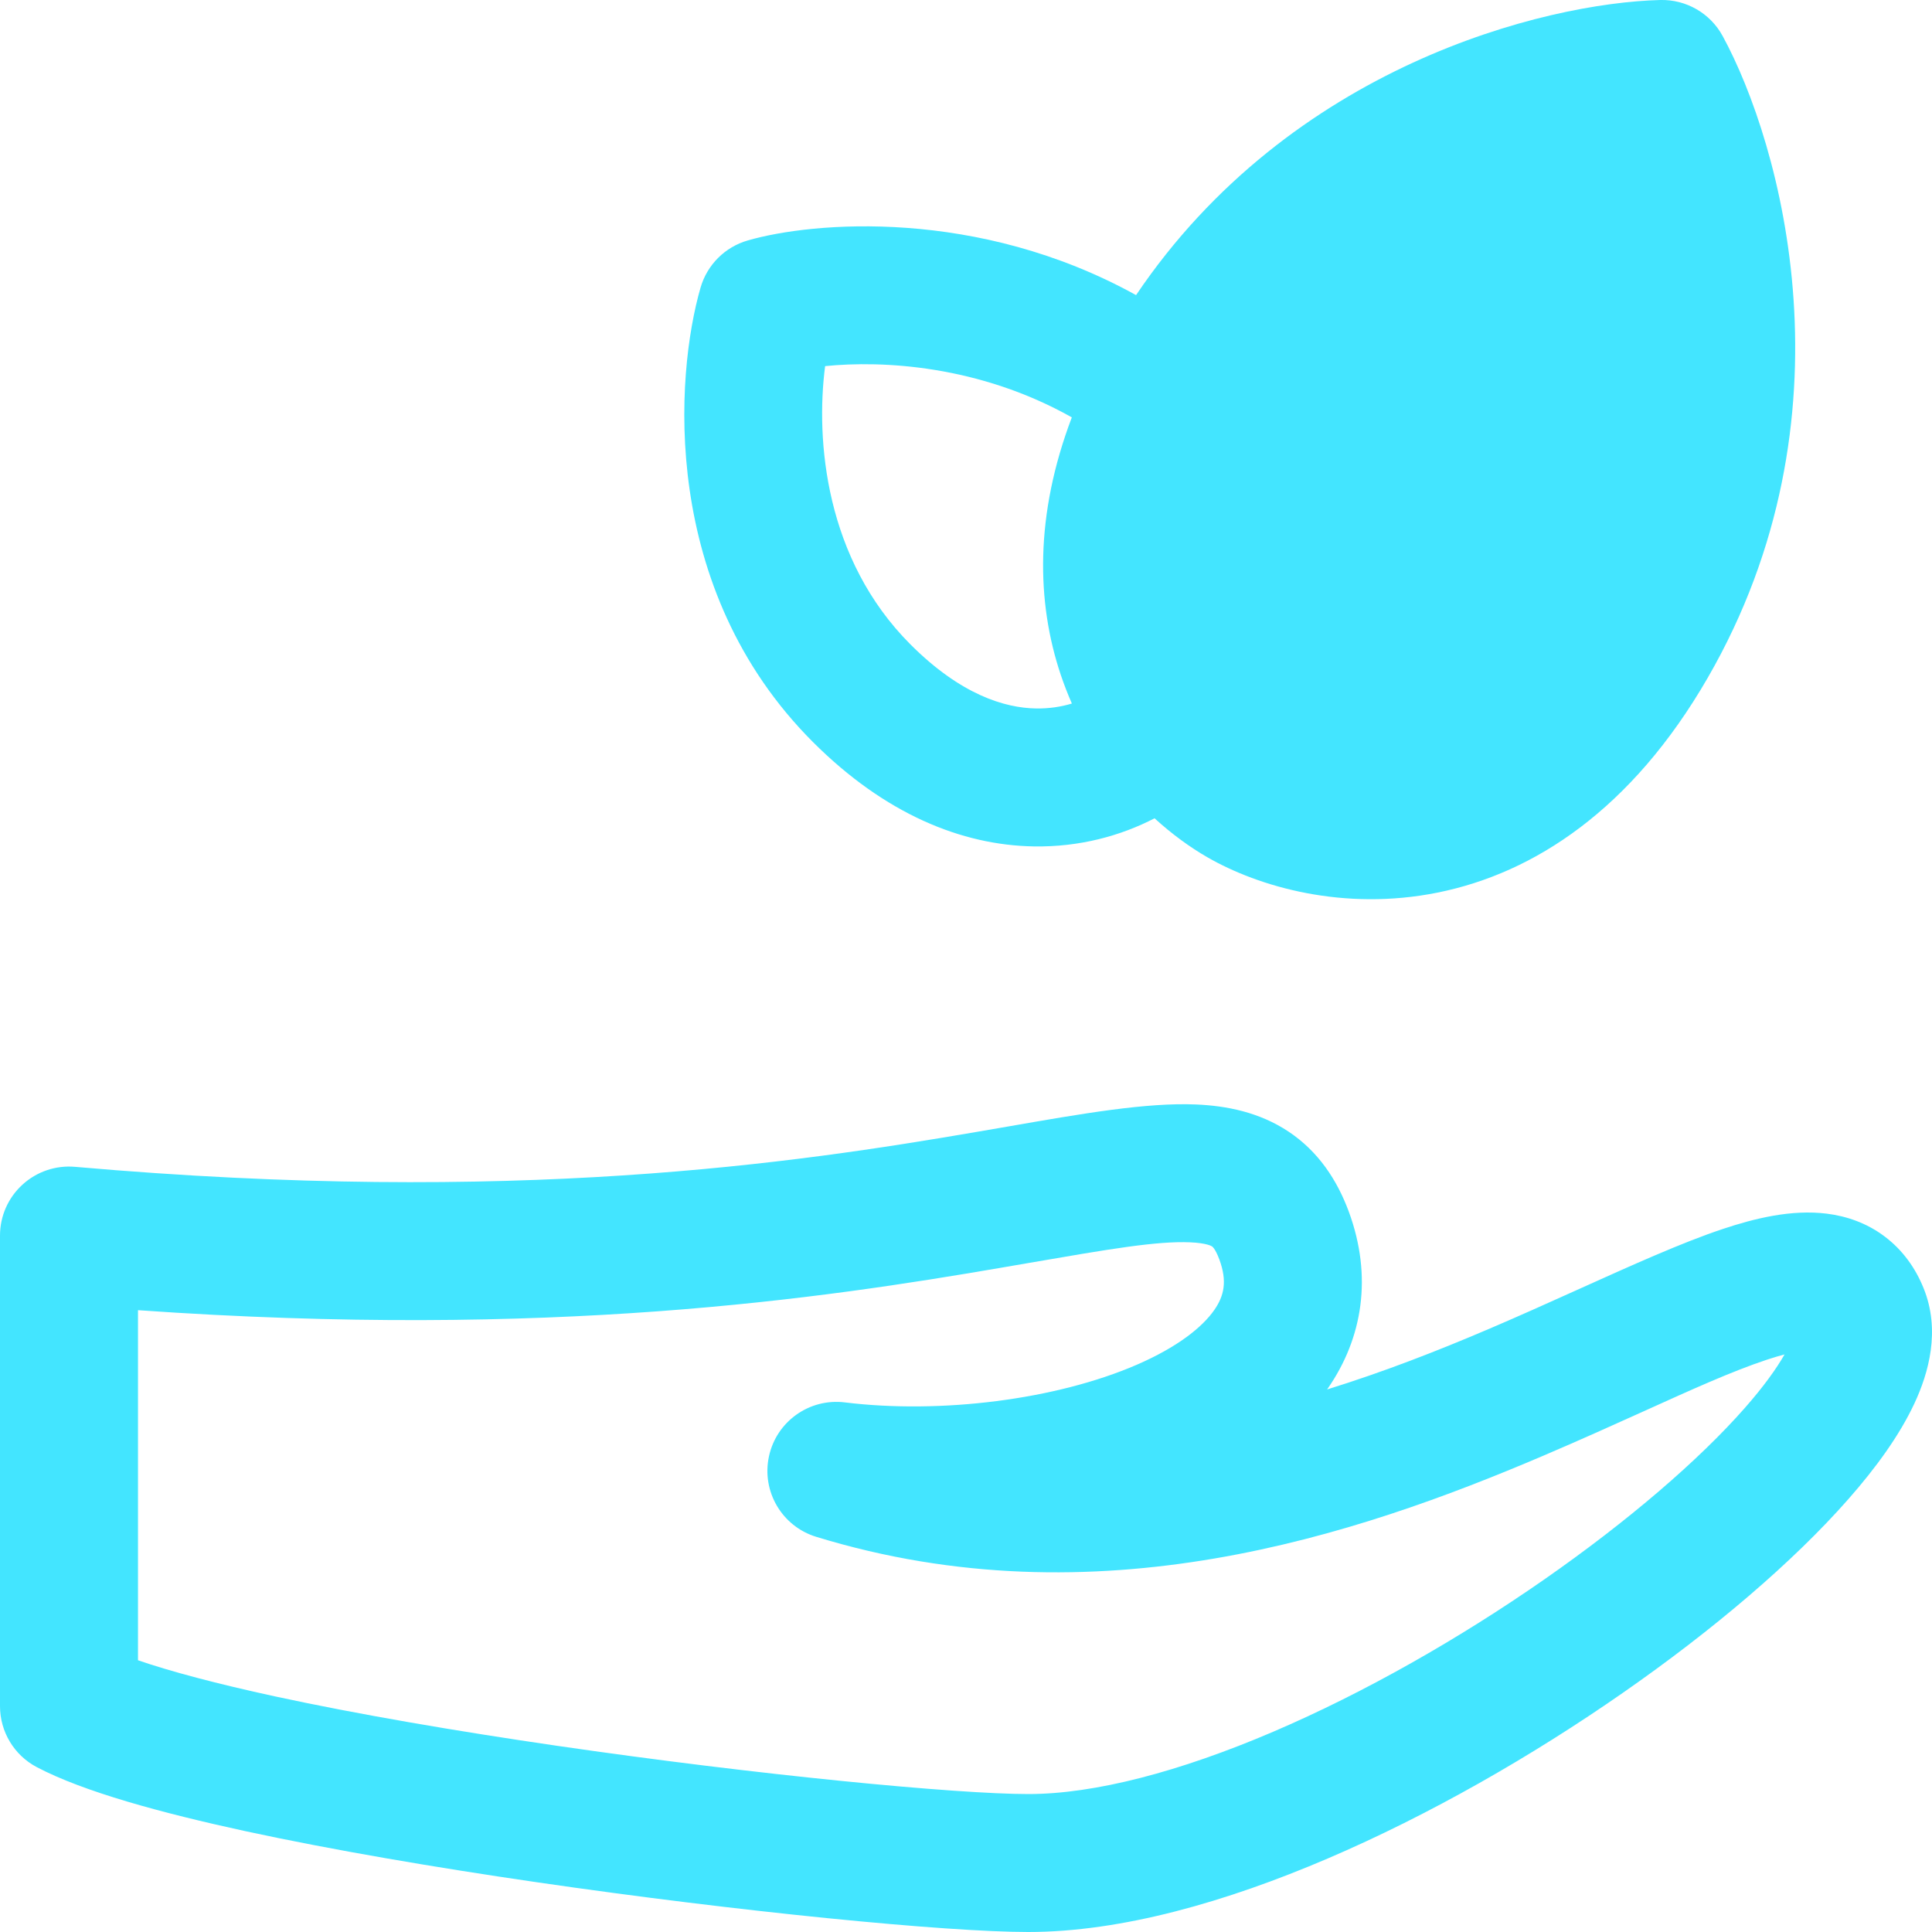 <svg width="40" height="40" viewBox="0 0 40 40" fill="none" xmlns="http://www.w3.org/2000/svg">
<g id="Vector">
<path fill-rule="evenodd" clip-rule="evenodd" d="M35.666 0.746C35.41 0.275 34.911 -0.013 34.375 0C31.97 0.062 26.715 1.373 23.521 6.11C20.245 4.297 16.826 4.588 15.479 4.979C15.009 5.115 14.642 5.482 14.505 5.952C13.979 7.766 13.653 12.186 16.831 15.363C18.321 16.853 19.911 17.499 21.403 17.524C22.351 17.54 23.204 17.304 23.904 16.942C24.27 17.276 24.642 17.543 24.989 17.744C26.067 18.366 27.825 18.87 29.764 18.48C31.766 18.077 33.784 16.757 35.355 14.036C38.471 8.641 36.879 2.974 35.666 0.746ZM22.192 14.566C22.109 14.377 22.033 14.181 21.964 13.978C21.454 12.463 21.425 10.658 22.191 8.641C20.27 7.56 18.268 7.46 17.083 7.58C16.885 9.117 17.084 11.576 18.851 13.343C19.896 14.388 20.804 14.657 21.451 14.668C21.721 14.672 21.971 14.633 22.192 14.566Z" fill="#43E5FF"/>
<path fill-rule="evenodd" clip-rule="evenodd" d="M26.674 23.426C27.297 23.84 27.684 24.433 27.926 25.087C28.419 26.427 28.214 27.701 27.491 28.746C27.486 28.753 27.481 28.76 27.476 28.767C28.648 28.404 29.768 27.966 30.824 27.515C31.436 27.254 32.051 26.977 32.648 26.708C33.772 26.201 34.83 25.723 35.671 25.444C36.322 25.227 37.09 25.035 37.825 25.128C38.222 25.178 38.642 25.315 39.021 25.601C39.402 25.888 39.661 26.264 39.824 26.666C40.183 27.546 39.927 28.432 39.637 29.054C39.328 29.717 38.838 30.391 38.269 31.037C37.124 32.34 35.462 33.753 33.597 35.05C31.725 36.353 29.595 37.577 27.485 38.48C25.397 39.374 23.221 40 21.289 40C19.583 40 15.302 39.58 11.115 38.97C9.007 38.663 6.885 38.302 5.084 37.913C3.338 37.534 1.73 37.096 0.764 36.588C0.294 36.342 0 35.855 0 35.324V25.581C0 25.18 0.168 24.798 0.464 24.528C0.759 24.257 1.154 24.123 1.553 24.158C10.657 24.956 16.484 24.075 20.22 23.435C20.442 23.397 20.661 23.359 20.876 23.322C22.398 23.057 23.739 22.823 24.763 22.867C25.395 22.894 26.07 23.026 26.674 23.426ZM2.857 27.126V34.374C3.531 34.606 4.491 34.861 5.689 35.121C7.403 35.492 9.456 35.842 11.527 36.144C15.702 36.752 19.806 37.144 21.289 37.144C22.667 37.144 24.432 36.679 26.36 35.854C28.266 35.038 30.227 33.915 31.965 32.706C33.71 31.491 35.178 30.227 36.124 29.151C36.511 28.711 36.779 28.338 36.947 28.042C36.841 28.07 36.717 28.106 36.573 28.154C35.861 28.391 35.042 28.761 34.038 29.216C33.417 29.496 32.726 29.809 31.945 30.142C28.079 31.791 22.706 33.599 16.898 31.818C16.19 31.601 15.765 30.879 15.92 30.155C16.074 29.431 16.756 28.945 17.491 29.035C19.478 29.279 21.865 28.979 23.535 28.256C24.372 27.893 24.89 27.483 25.142 27.12C25.342 26.831 25.413 26.53 25.245 26.075C25.198 25.948 25.157 25.88 25.133 25.847C25.112 25.818 25.1 25.81 25.094 25.806C25.082 25.798 24.983 25.736 24.642 25.721C23.948 25.691 22.955 25.863 21.313 26.146C21.119 26.179 20.915 26.214 20.703 26.251C17.043 26.878 11.411 27.728 2.857 27.126ZM37.142 27.577C37.142 27.577 37.142 27.578 37.142 27.581L37.142 27.577Z" fill="#43E5FF"/>
</g>
</svg>
